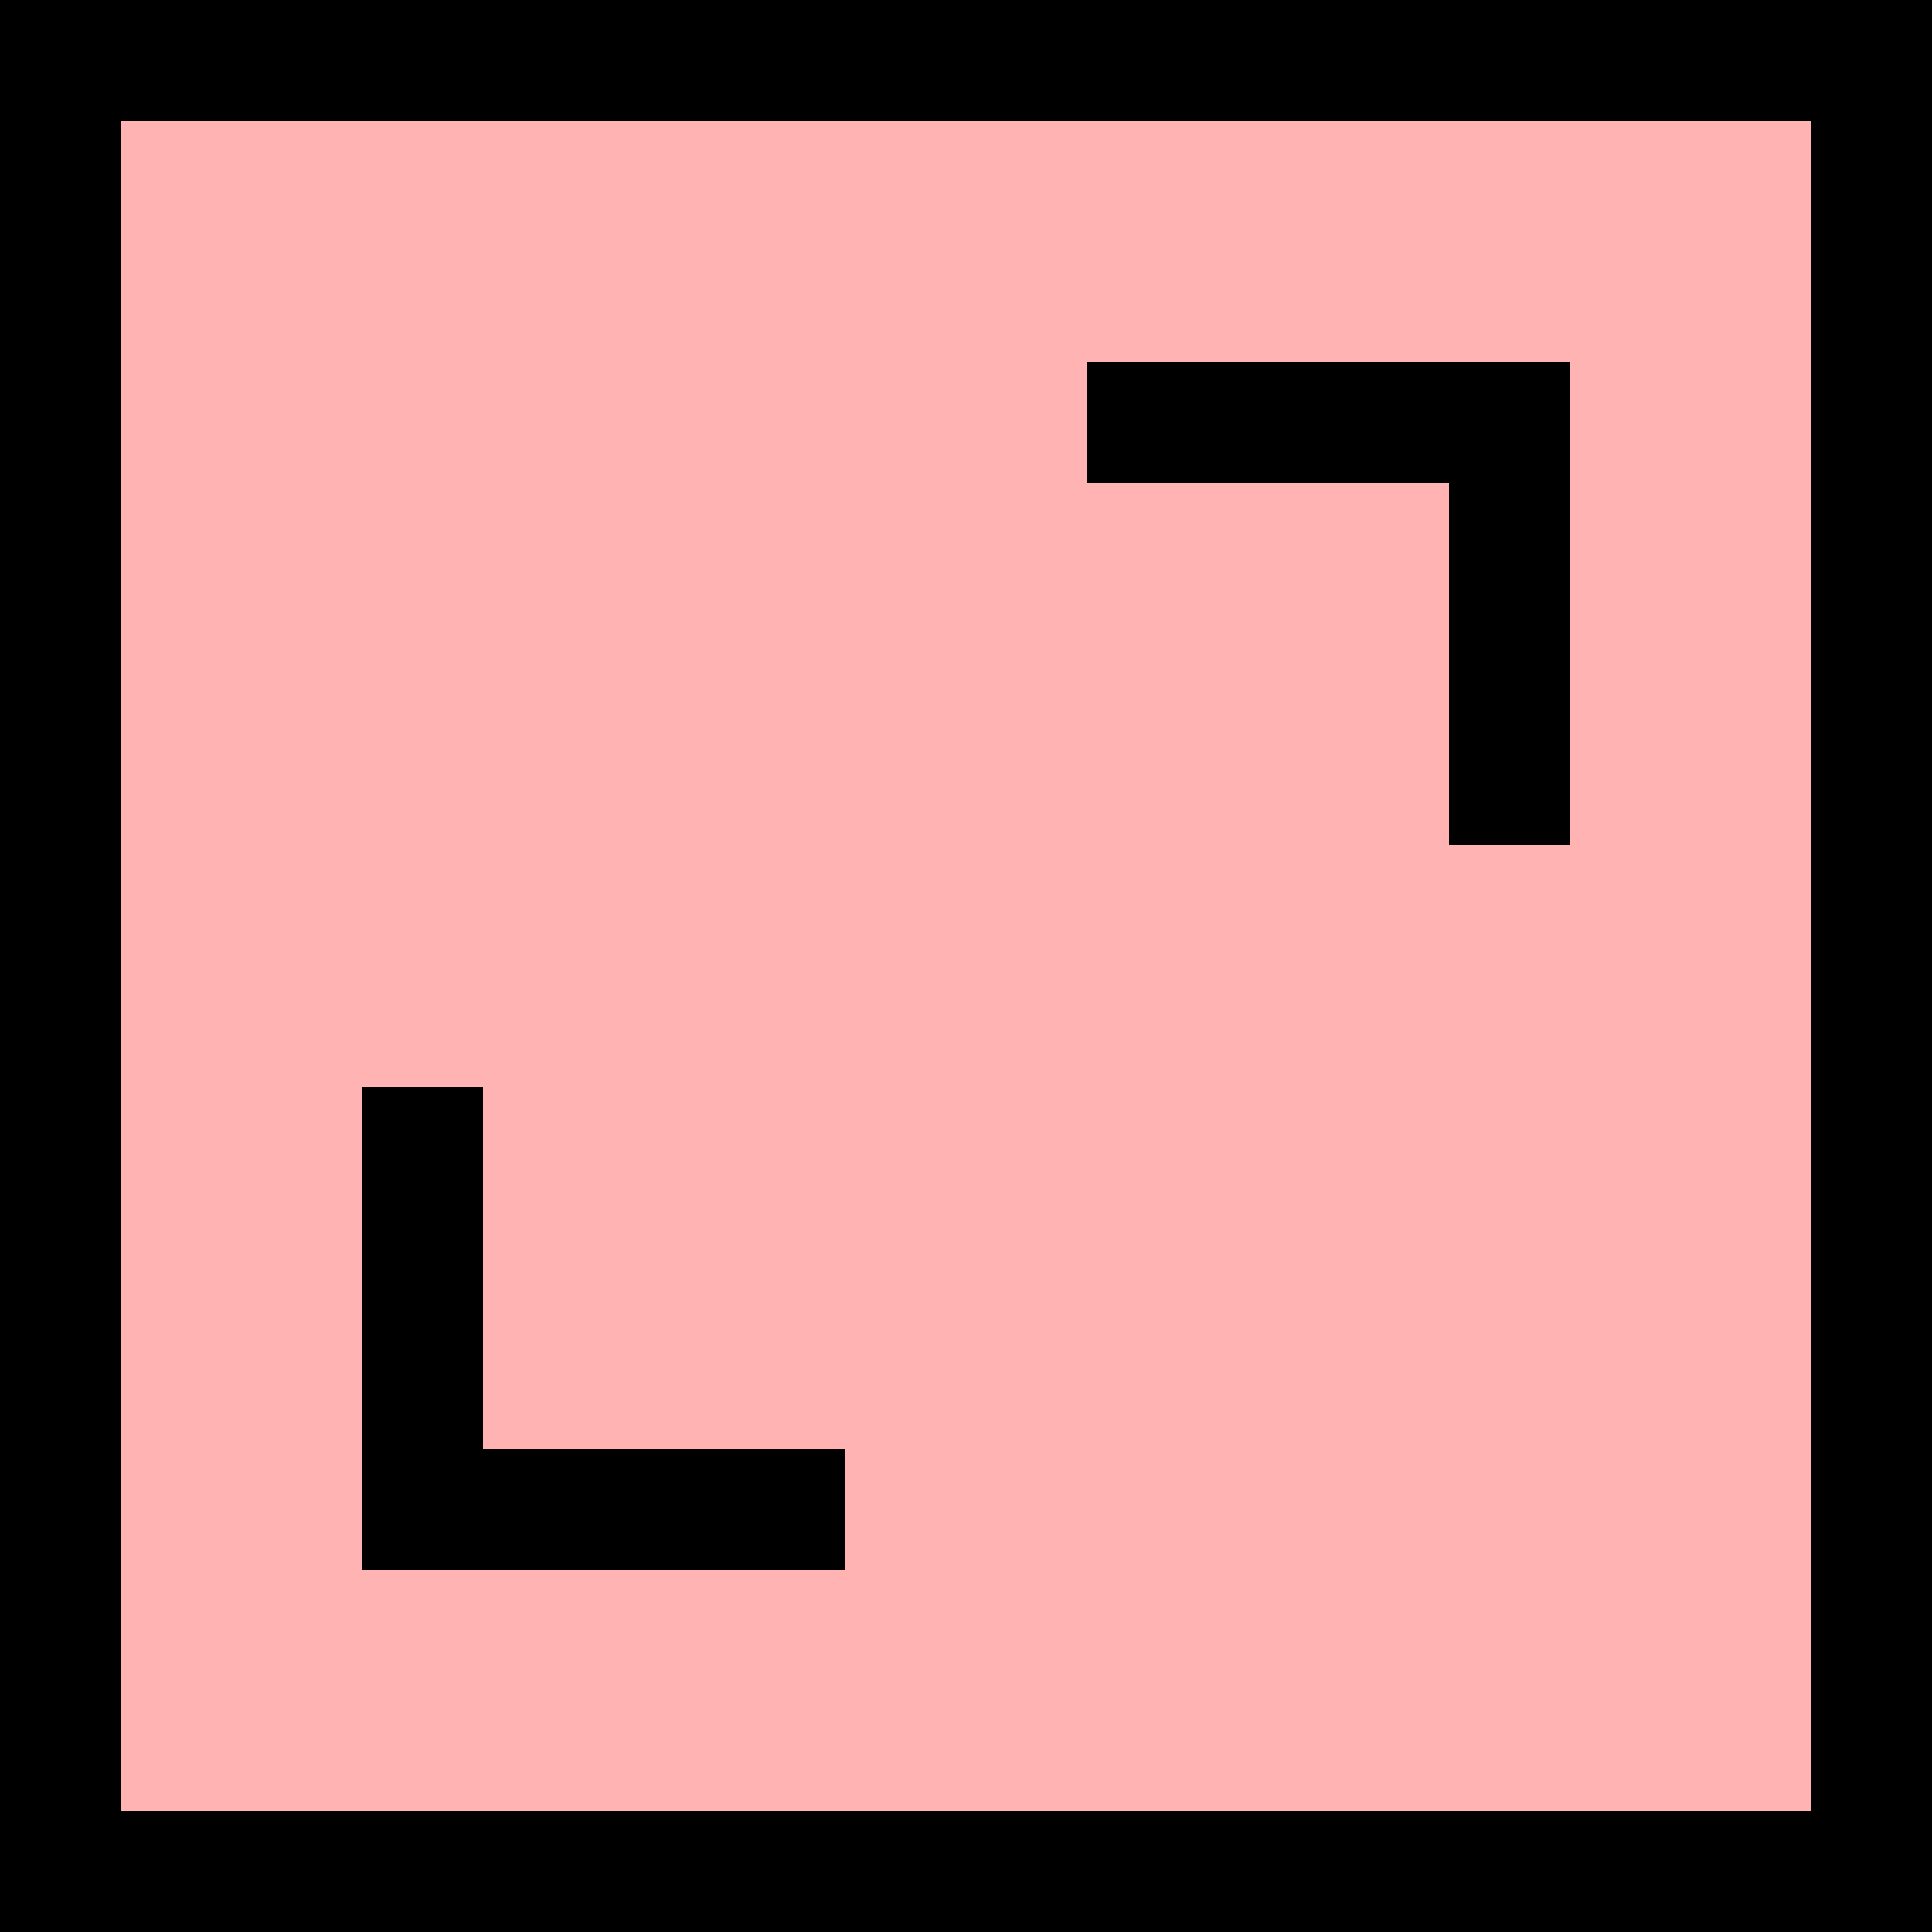 <svg width="16" height="16" viewBox="0 0 16 16" fill="none" xmlns="http://www.w3.org/2000/svg">
<g clip-path="url(#clip0_7_929)">
<path d="M15 1H1V15H15V1Z" fill="#FF0000" fill-opacity="0.3"/>
<path d="M0 0V16H16V0H0ZM15 15H1V1H15V15Z" fill="black"/>
<path d="M12 7H13V3H9V4H12V7Z" fill="black"/>
<path d="M7 13V12H4V9H3V13H7Z" fill="black"/>
</g>
<defs>
<clipPath id="clip0_7_929">
<rect width="16" height="16" fill="white"/>
</clipPath>
</defs>
</svg>
